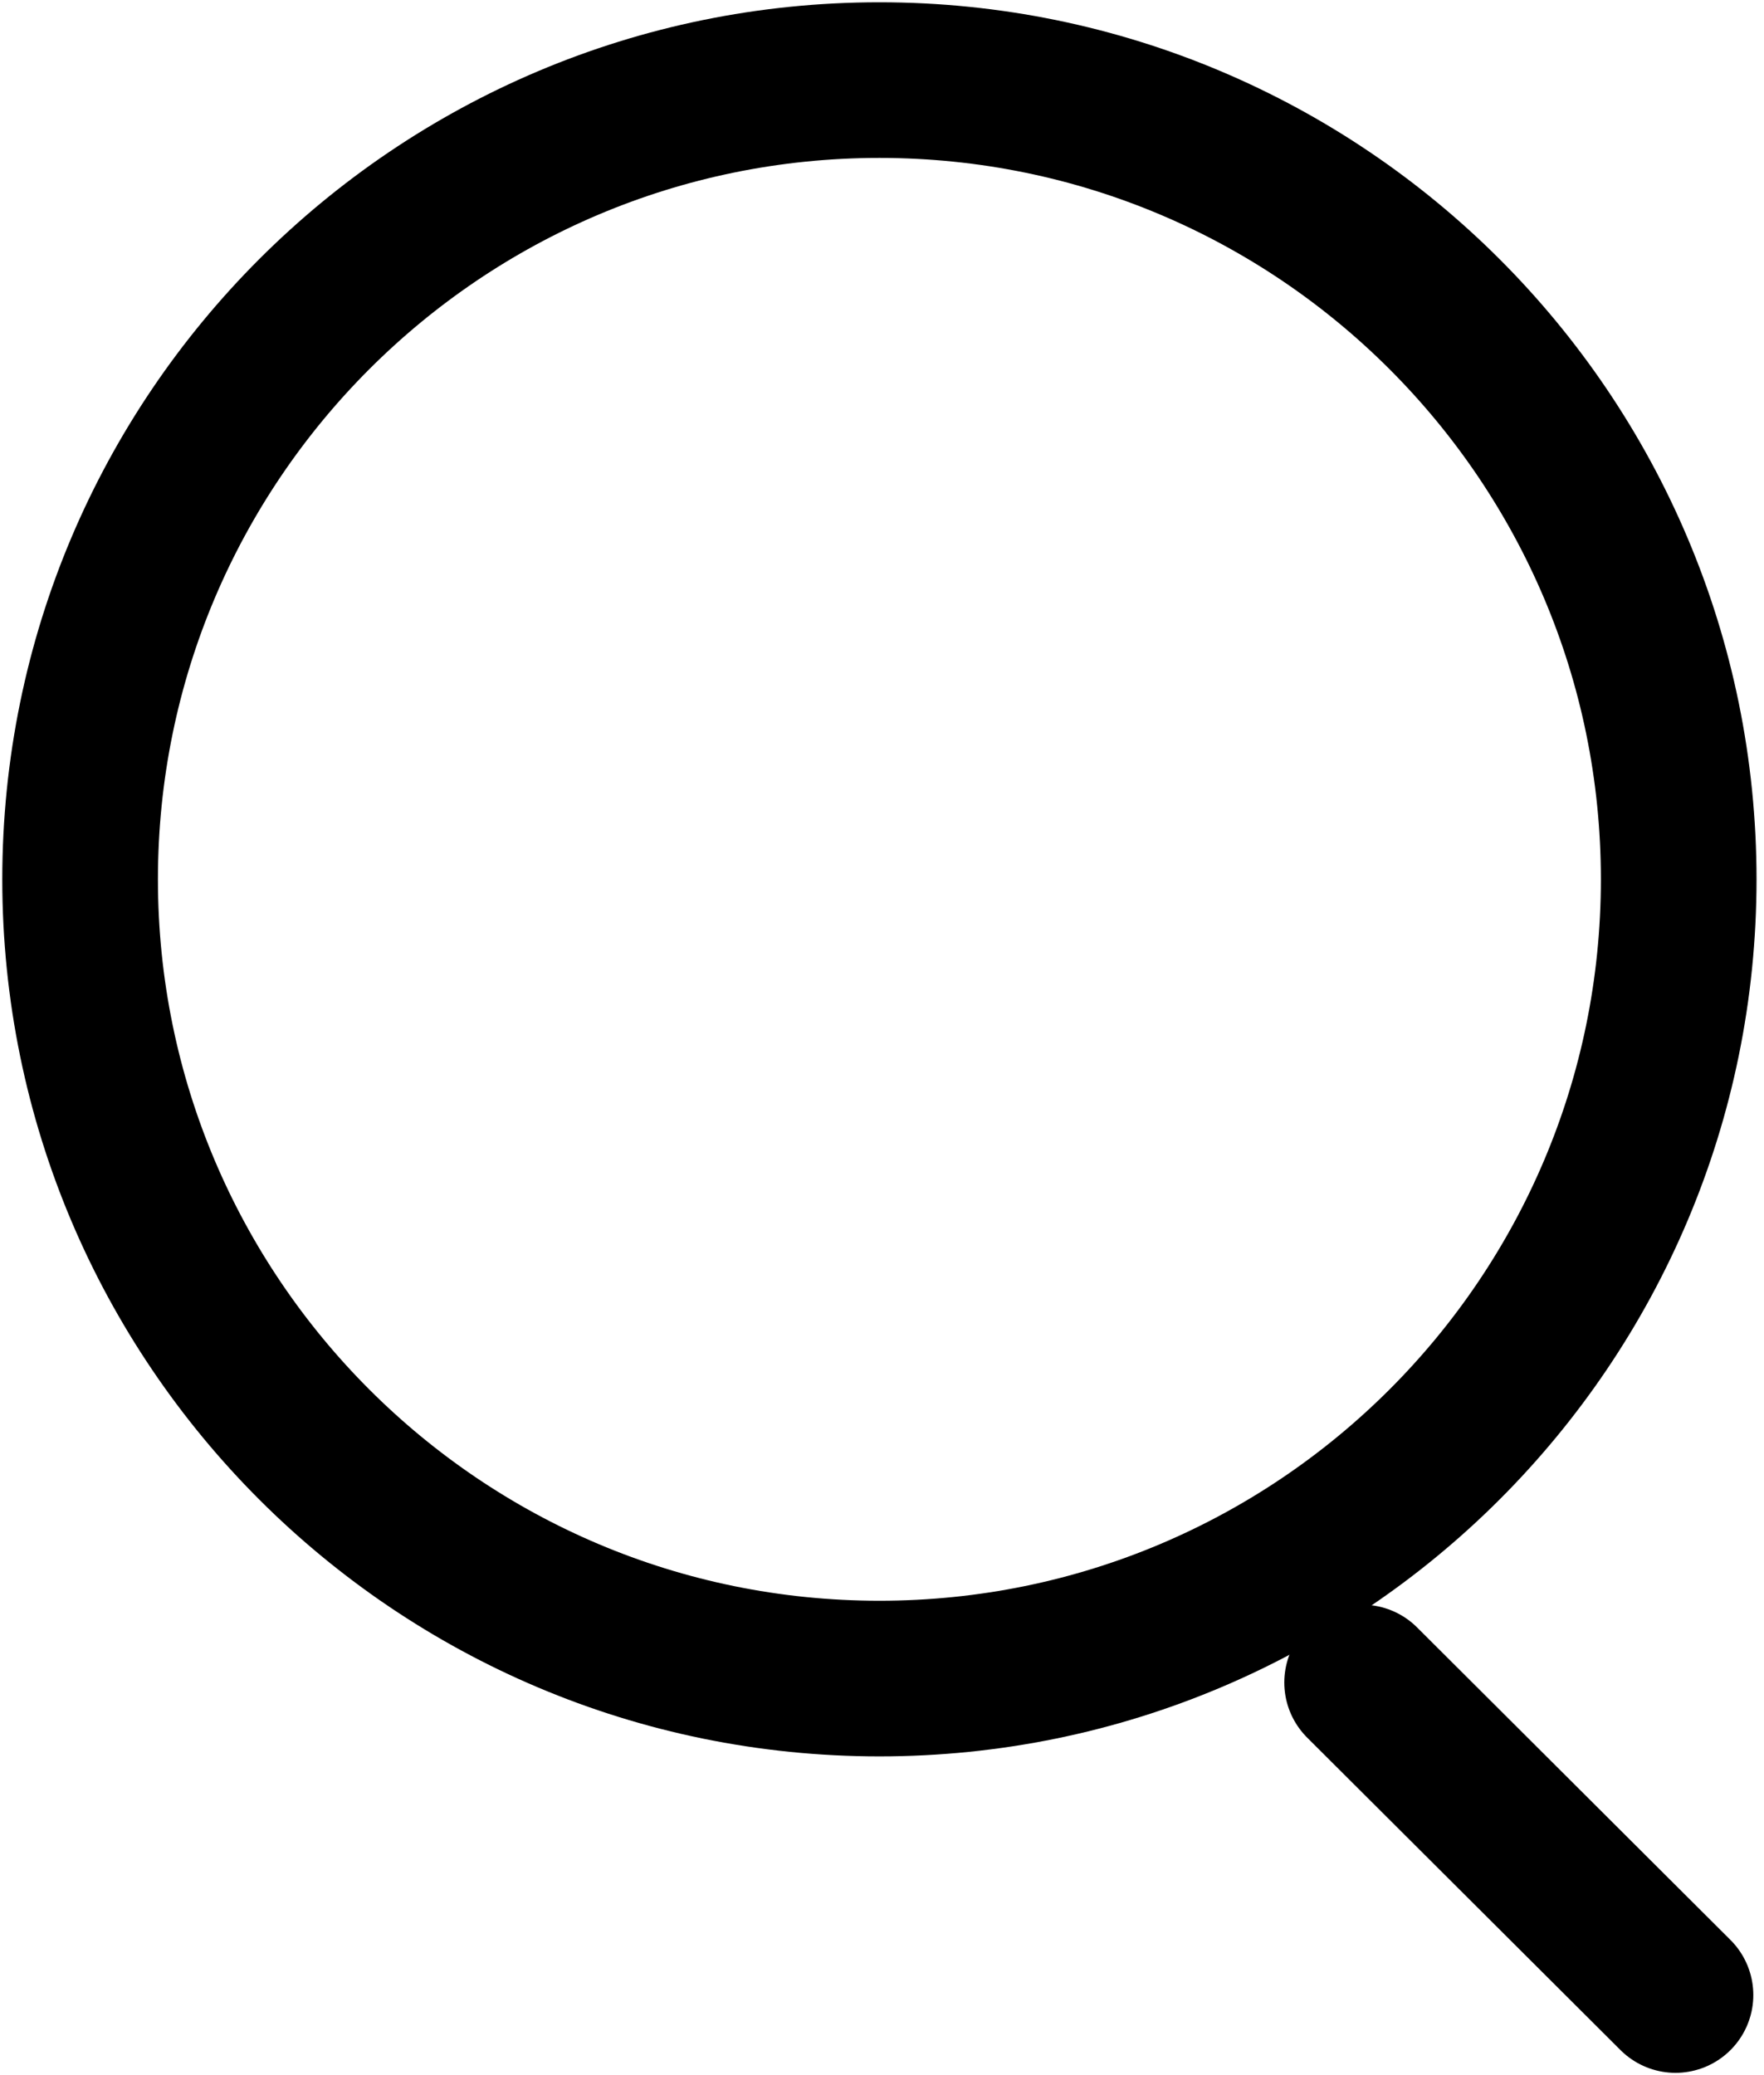 <svg width="17" height="20" viewBox="0 0 17 20" fill="none" xmlns="http://www.w3.org/2000/svg">
<path d="M8.475 16.178C12.729 16.178 16.178 12.729 16.178 8.475C16.178 4.221 12.729 0.772 8.475 0.772C4.221 0.772 0.772 4.221 0.772 8.475C0.772 12.729 4.221 16.178 8.475 16.178Z" stroke="black" stroke-width="1.5" stroke-linecap="round" stroke-linejoin="round"/>
<path d="M13.127 16.216L16.147 19.228" stroke="black" stroke-width="1.5" stroke-linecap="round" stroke-linejoin="round"/>
</svg>
